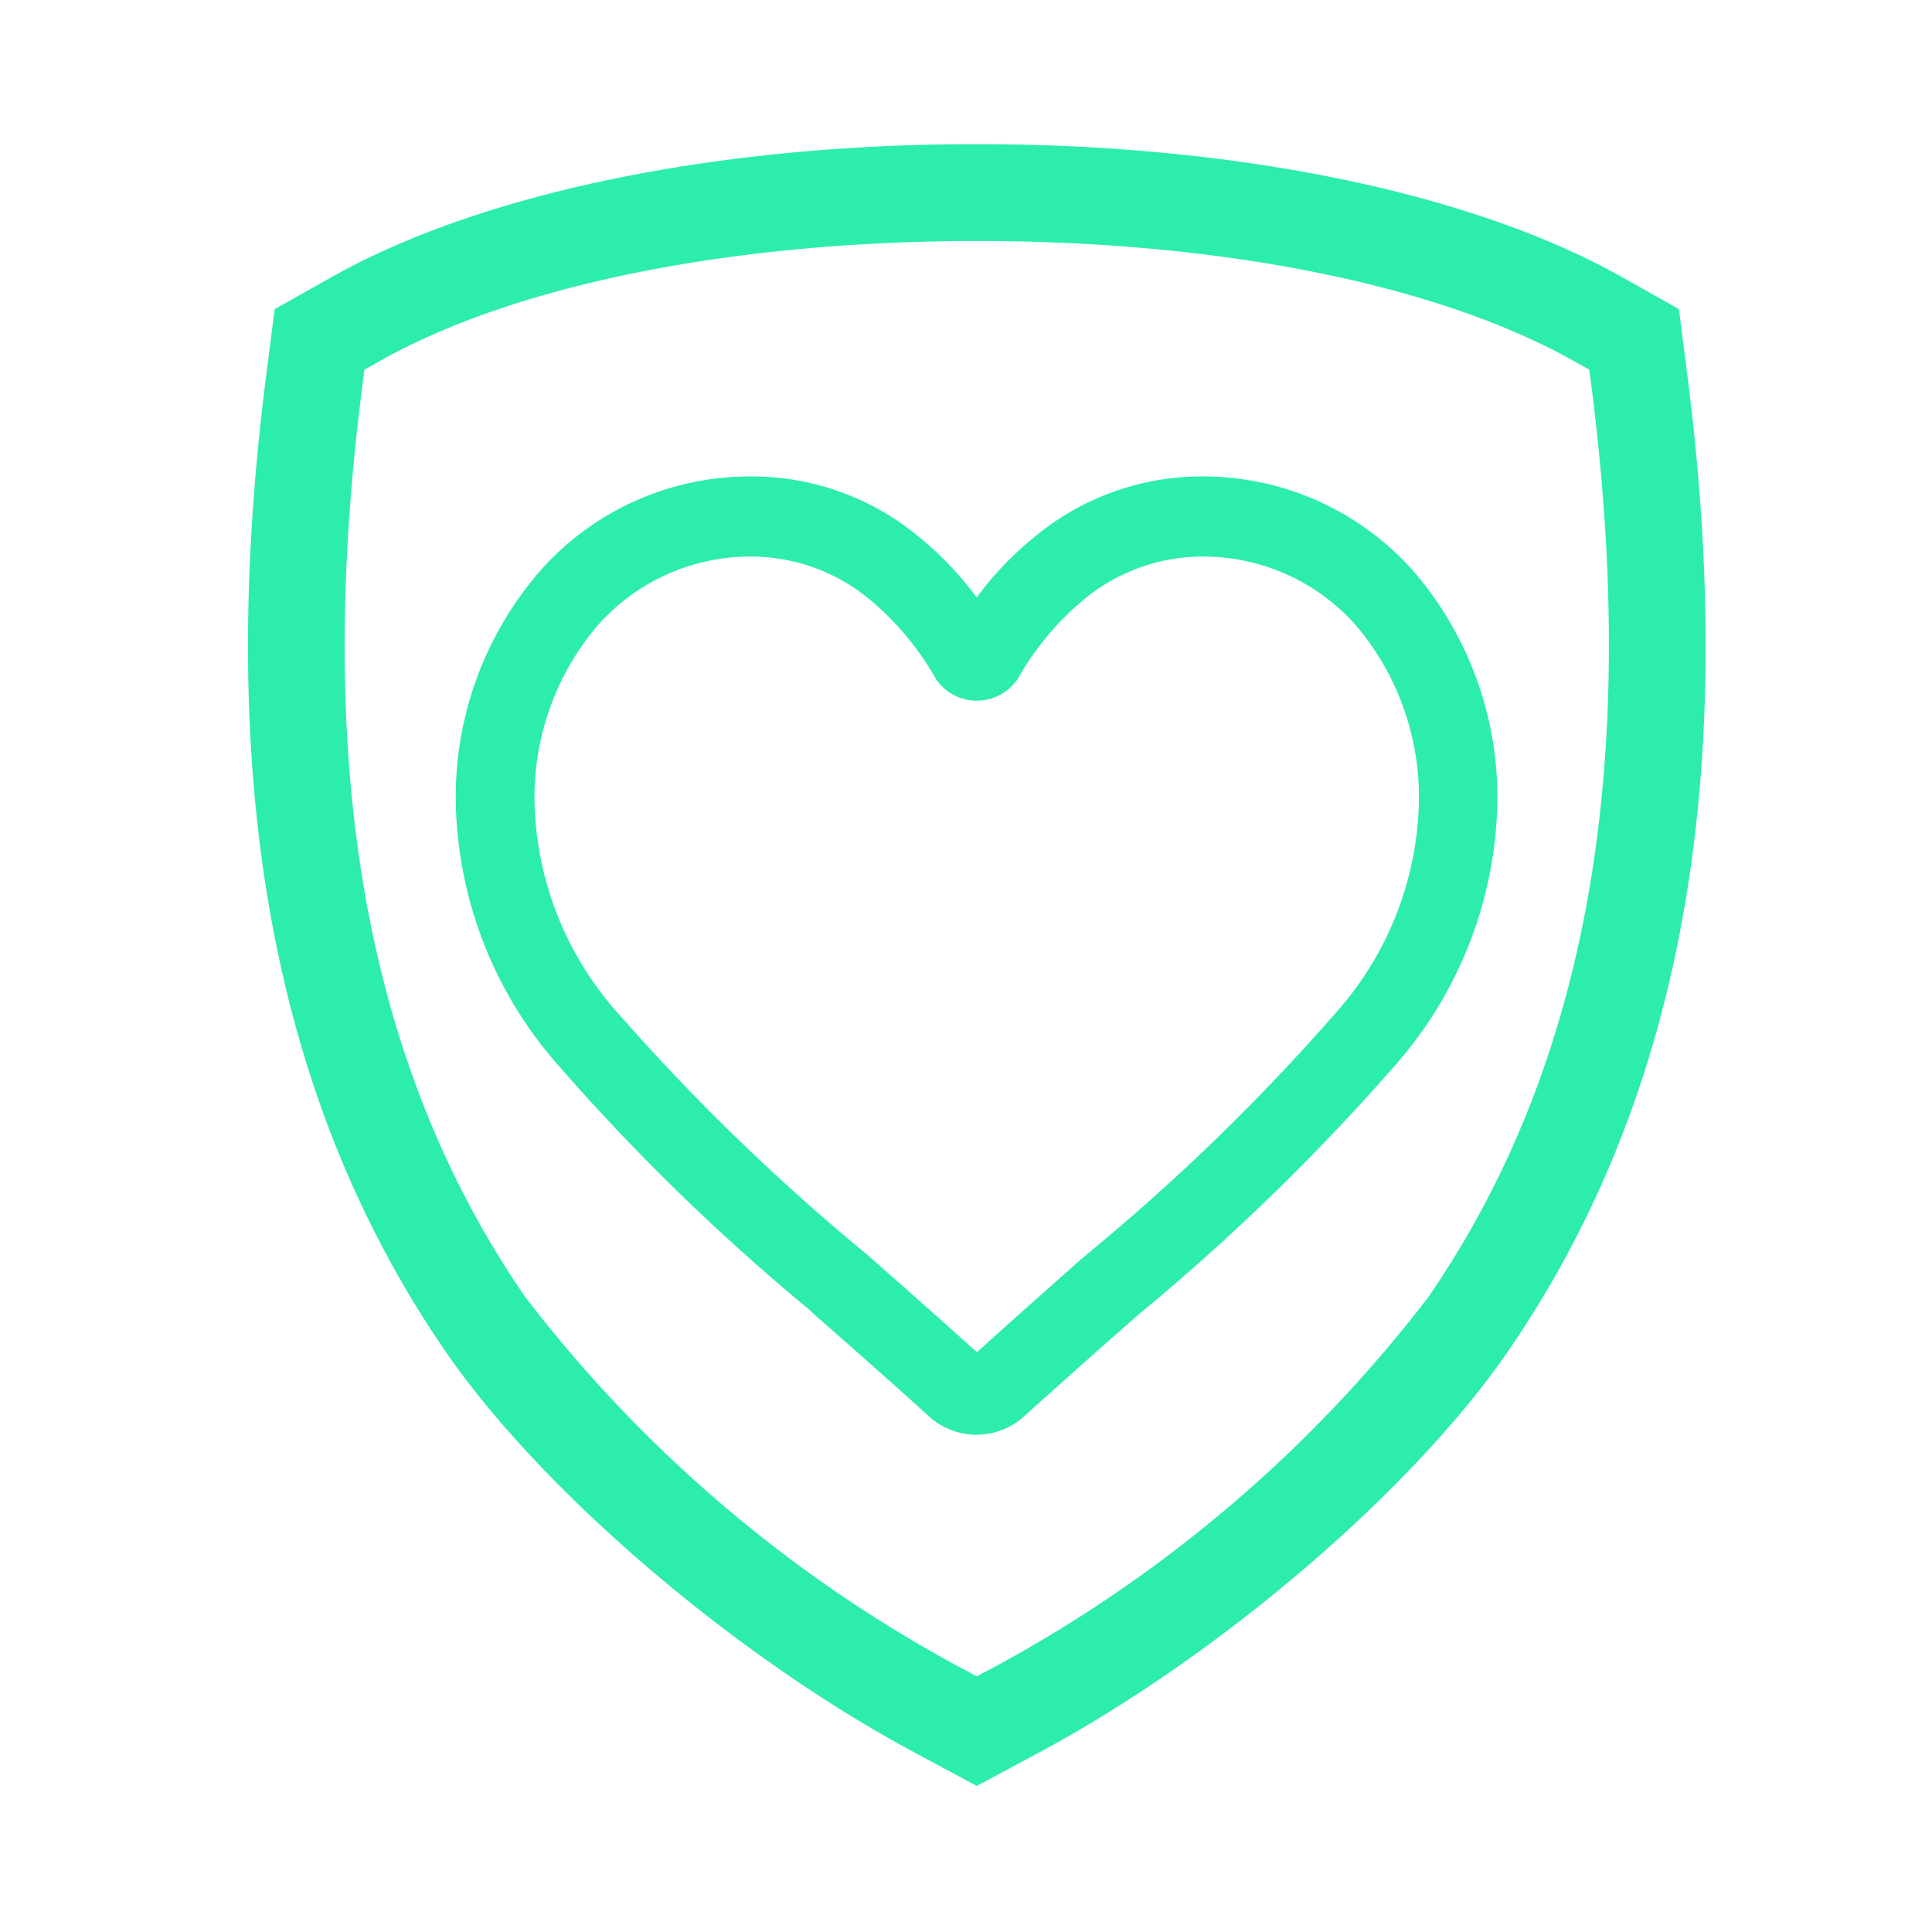 <svg xmlns="http://www.w3.org/2000/svg" id="ico_healthcare" width="50" height="50" viewBox="0 0 50 50">
    <defs>
        <style>
            .cls-2{fill:#2dedab}
        </style>
    </defs>
    <g id="그룹_519" transform="translate(-1267.785 -742.172)">
        <path id="패스_251" d="M1311.455 751.9l-.219-1.728-1.518-.854c-3.881-2.167-9.957-3.416-16.666-3.416-6.693 0-12.758 1.249-16.639 3.416l-1.52.854-.22 1.728c-1.339 10.493.179 18.747 4.634 25.236 2.474 3.6 7.455 7.87 12.118 10.376l1.638.88 1.641-.88c4.658-2.505 9.639-6.771 12.113-10.376 4.459-6.483 5.983-14.743 4.638-25.236zm-6.693 23.825a35.21 35.21 0 0 1-11.234 9.584l-.465.246-.46-.246a35.164 35.164 0 0 1-11.234-9.584c-4.1-5.961-5.472-13.653-4.214-23.506l.061-.481.423-.236c3.508-1.969 9.138-3.093 15.439-3.093 6.284 0 11.9 1.124 15.413 3.093l.425.236.062.481c1.25 9.853-.125 17.544-4.216 23.505z" class="cls-2"/>
        <path id="패스_252" d="M1296.857 751.227a6.748 6.748 0 0 0-4.316 1.539 8.517 8.517 0 0 0-1.528 1.591 8.687 8.687 0 0 0-1.525-1.591 6.745 6.745 0 0 0-4.316-1.539 7.235 7.235 0 0 0-5.477 2.465 8.923 8.923 0 0 0-2.163 5.994 10.581 10.581 0 0 0 2.68 6.811 55.465 55.465 0 0 0 6.483 6.305l.1.1c.807.706 1.917 1.683 3.022 2.684a1.829 1.829 0 0 0 2.382 0c1.11-1 2.214-1.979 3.038-2.7a56.841 56.841 0 0 0 6.577-6.388 10.6 10.6 0 0 0 2.673-6.811 8.952 8.952 0 0 0-2.158-5.994 7.257 7.257 0 0 0-5.472-2.466zm5.6 8.458a8.49 8.49 0 0 1-2.219 5.5 54.556 54.556 0 0 1-6.268 6.086l-.262.22c-.772.686-1.728 1.53-2.689 2.4-.977-.879-1.924-1.718-2.7-2.4l-.17-.149a55.436 55.436 0 0 1-6.36-6.157 8.492 8.492 0 0 1-2.219-5.5 6.859 6.859 0 0 1 1.631-4.6 5.267 5.267 0 0 1 3.973-1.785 4.807 4.807 0 0 1 3.057 1.1 7.437 7.437 0 0 1 1.728 2.07 1.277 1.277 0 0 0 2.113 0 7.432 7.432 0 0 1 1.728-2.07 4.81 4.81 0 0 1 3.057-1.1 5.273 5.273 0 0 1 3.975 1.785 6.875 6.875 0 0 1 1.625 4.6z" class="cls-2" transform="translate(2.049 3.276)"/>
    </g>
</svg>
